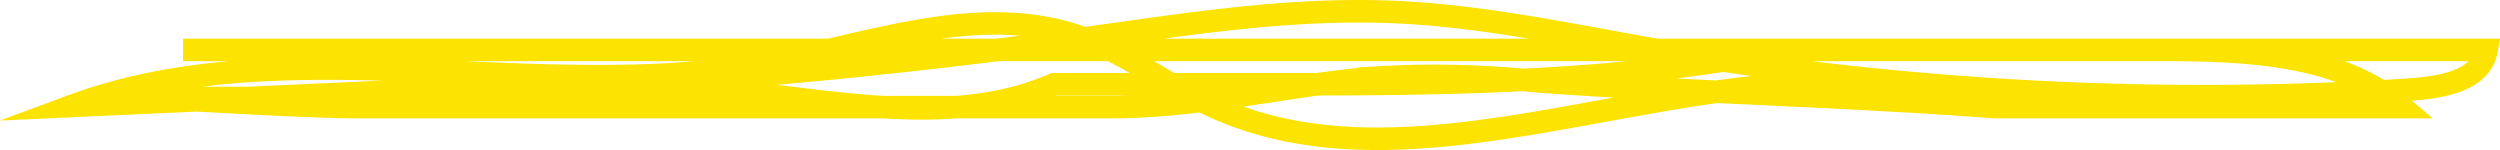 <svg xmlns="http://www.w3.org/2000/svg" viewBox="0 0 221.9 13.32"><defs><style>.cls-1{fill:none;stroke:#fce300;stroke-miterlimit:10;stroke-width:2px;}</style></defs><g id="Слой_2" data-name="Слой 2"><g id="Слой_1-2" data-name="Слой 1"><path class="cls-1" d="M16.25,4.43H220.71c-.5,2.74-3.86,3.34-7.25,3.55a288.93,288.93,0,0,1-67-3.65C138.91,3,131.34,1.38,123.59,1.06,114.27.68,105,2.19,95.81,3.47A550,550,0,0,1,9.13,8.59c7.36.14,14.72.78,22.08.92H98.52c7.8,0,15.24-1.83,23-2.58a86.49,86.49,0,0,1,14.83.28c13.52,1,27.18,1.27,40.71,2.3h36.17C207.84,4.87,199.84,4.43,192,4.43H158.35c-14.23,2.83-29,3.05-43.63,3.05H93.53c-9.28,4.09-20.65,1.21-31.16.34a168.82,168.82,0,0,0-21.1,0L6.35,9.41c18.88-7,41.29-.18,61.55-3.77C76.93,4,86.29.39,95,3c4.71,1.41,8.35,4.5,12.74,6.48,18.7,8.48,42-5.1,63-1.6"/></g></g></svg>